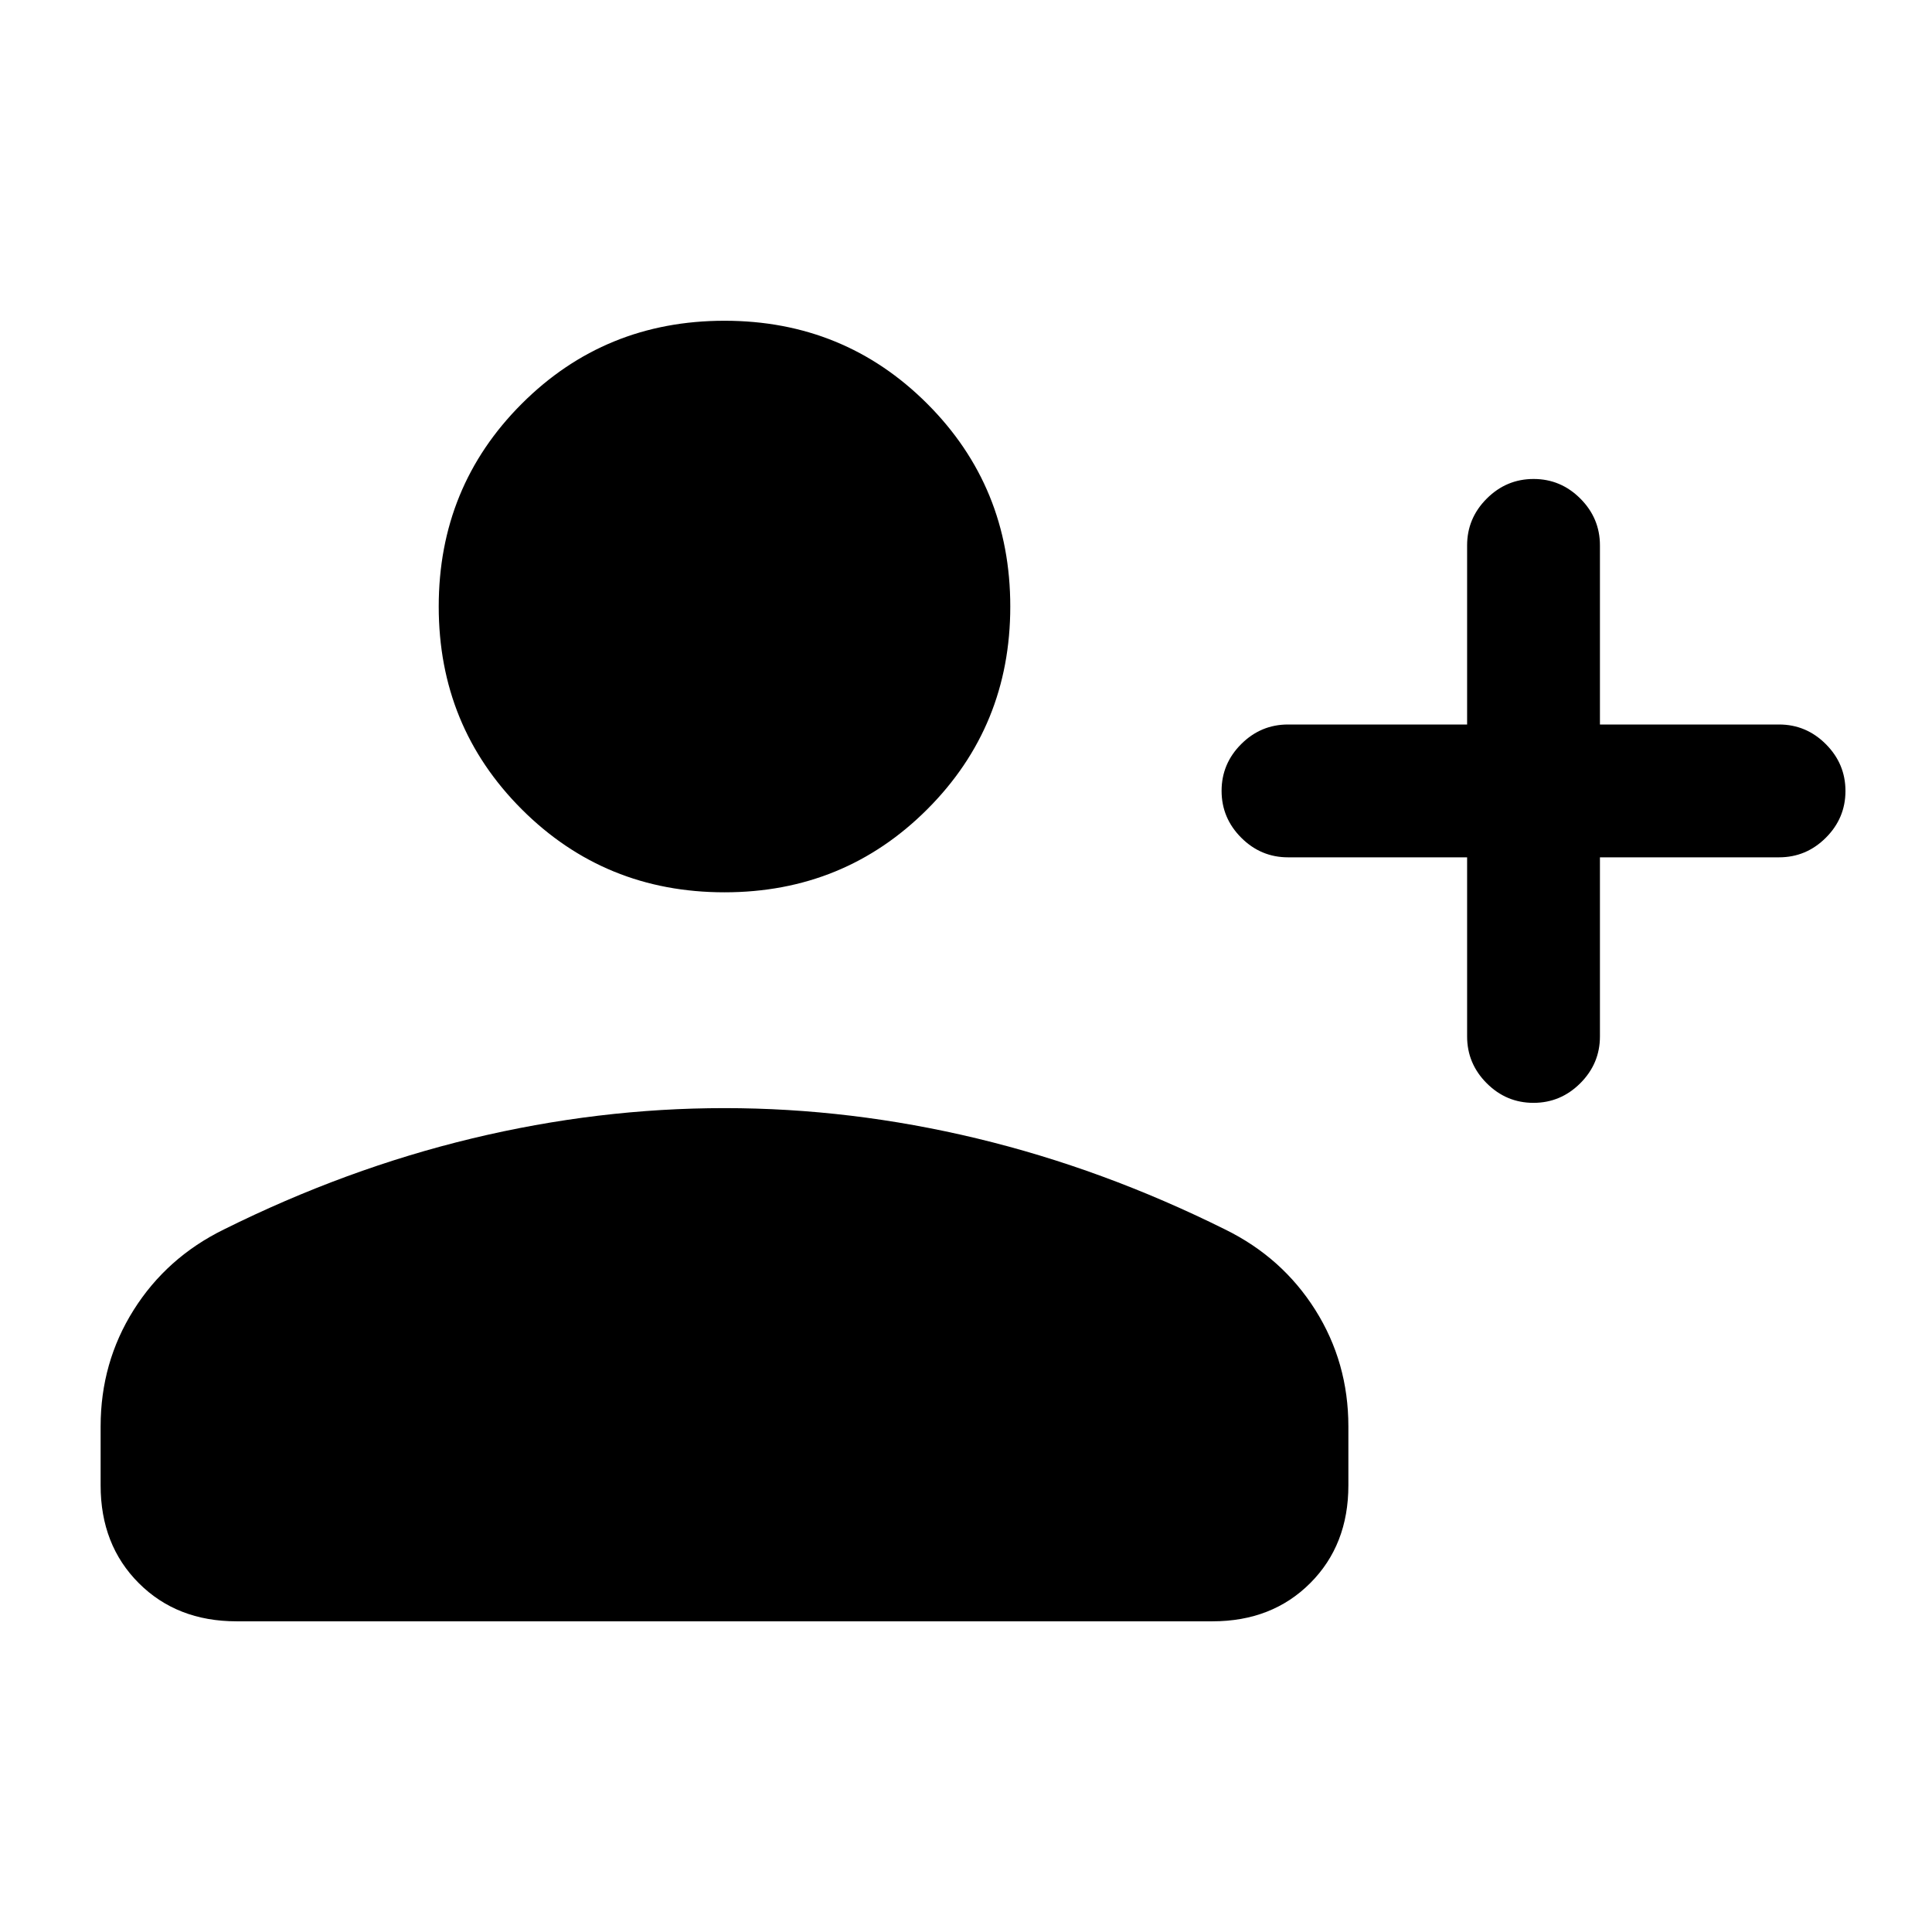 <svg xmlns="http://www.w3.org/2000/svg" height="24" viewBox="0 -960 960 960" width="24"><path d="M729-534h-89q-13.5 0-23.25-9.76T607-567.03q0-13.51 9.75-23.24Q626.5-600 640-600h89v-89q0-13.5 9.76-23.25t23.27-9.75q13.51 0 23.24 9.75Q795-702.5 795-689v89h89q13.5 0 23.25 9.76t9.75 23.27q0 13.51-9.75 23.24Q897.5-534 884-534h-89v89q0 13.5-9.76 23.25T761.97-412q-13.51 0-23.24-9.75Q729-431.5 729-445v-89Zm-369 17.38q-59.5 0-100.75-41.25T218-658.62q0-59.5 41.25-100.75T360-800.62q59.5 0 100.75 41.25T502-658.62q0 59.5-41.25 100.75T360-516.62ZM50-221.92v-29.31q0-31.77 16.42-57.85 16.43-26.07 44.81-40 60.62-30.15 123.31-45.23 62.69-15.07 125.46-15.07 62.77 0 125.46 15.07 62.69 15.08 123.31 45.23 28.38 13.93 44.81 40Q670-283 670-251.23v29.31q0 29.61-18.96 48.57-18.96 18.97-48.58 18.97H117.54q-29.62 0-48.58-18.97Q50-192.31 50-221.92Z"/></svg>